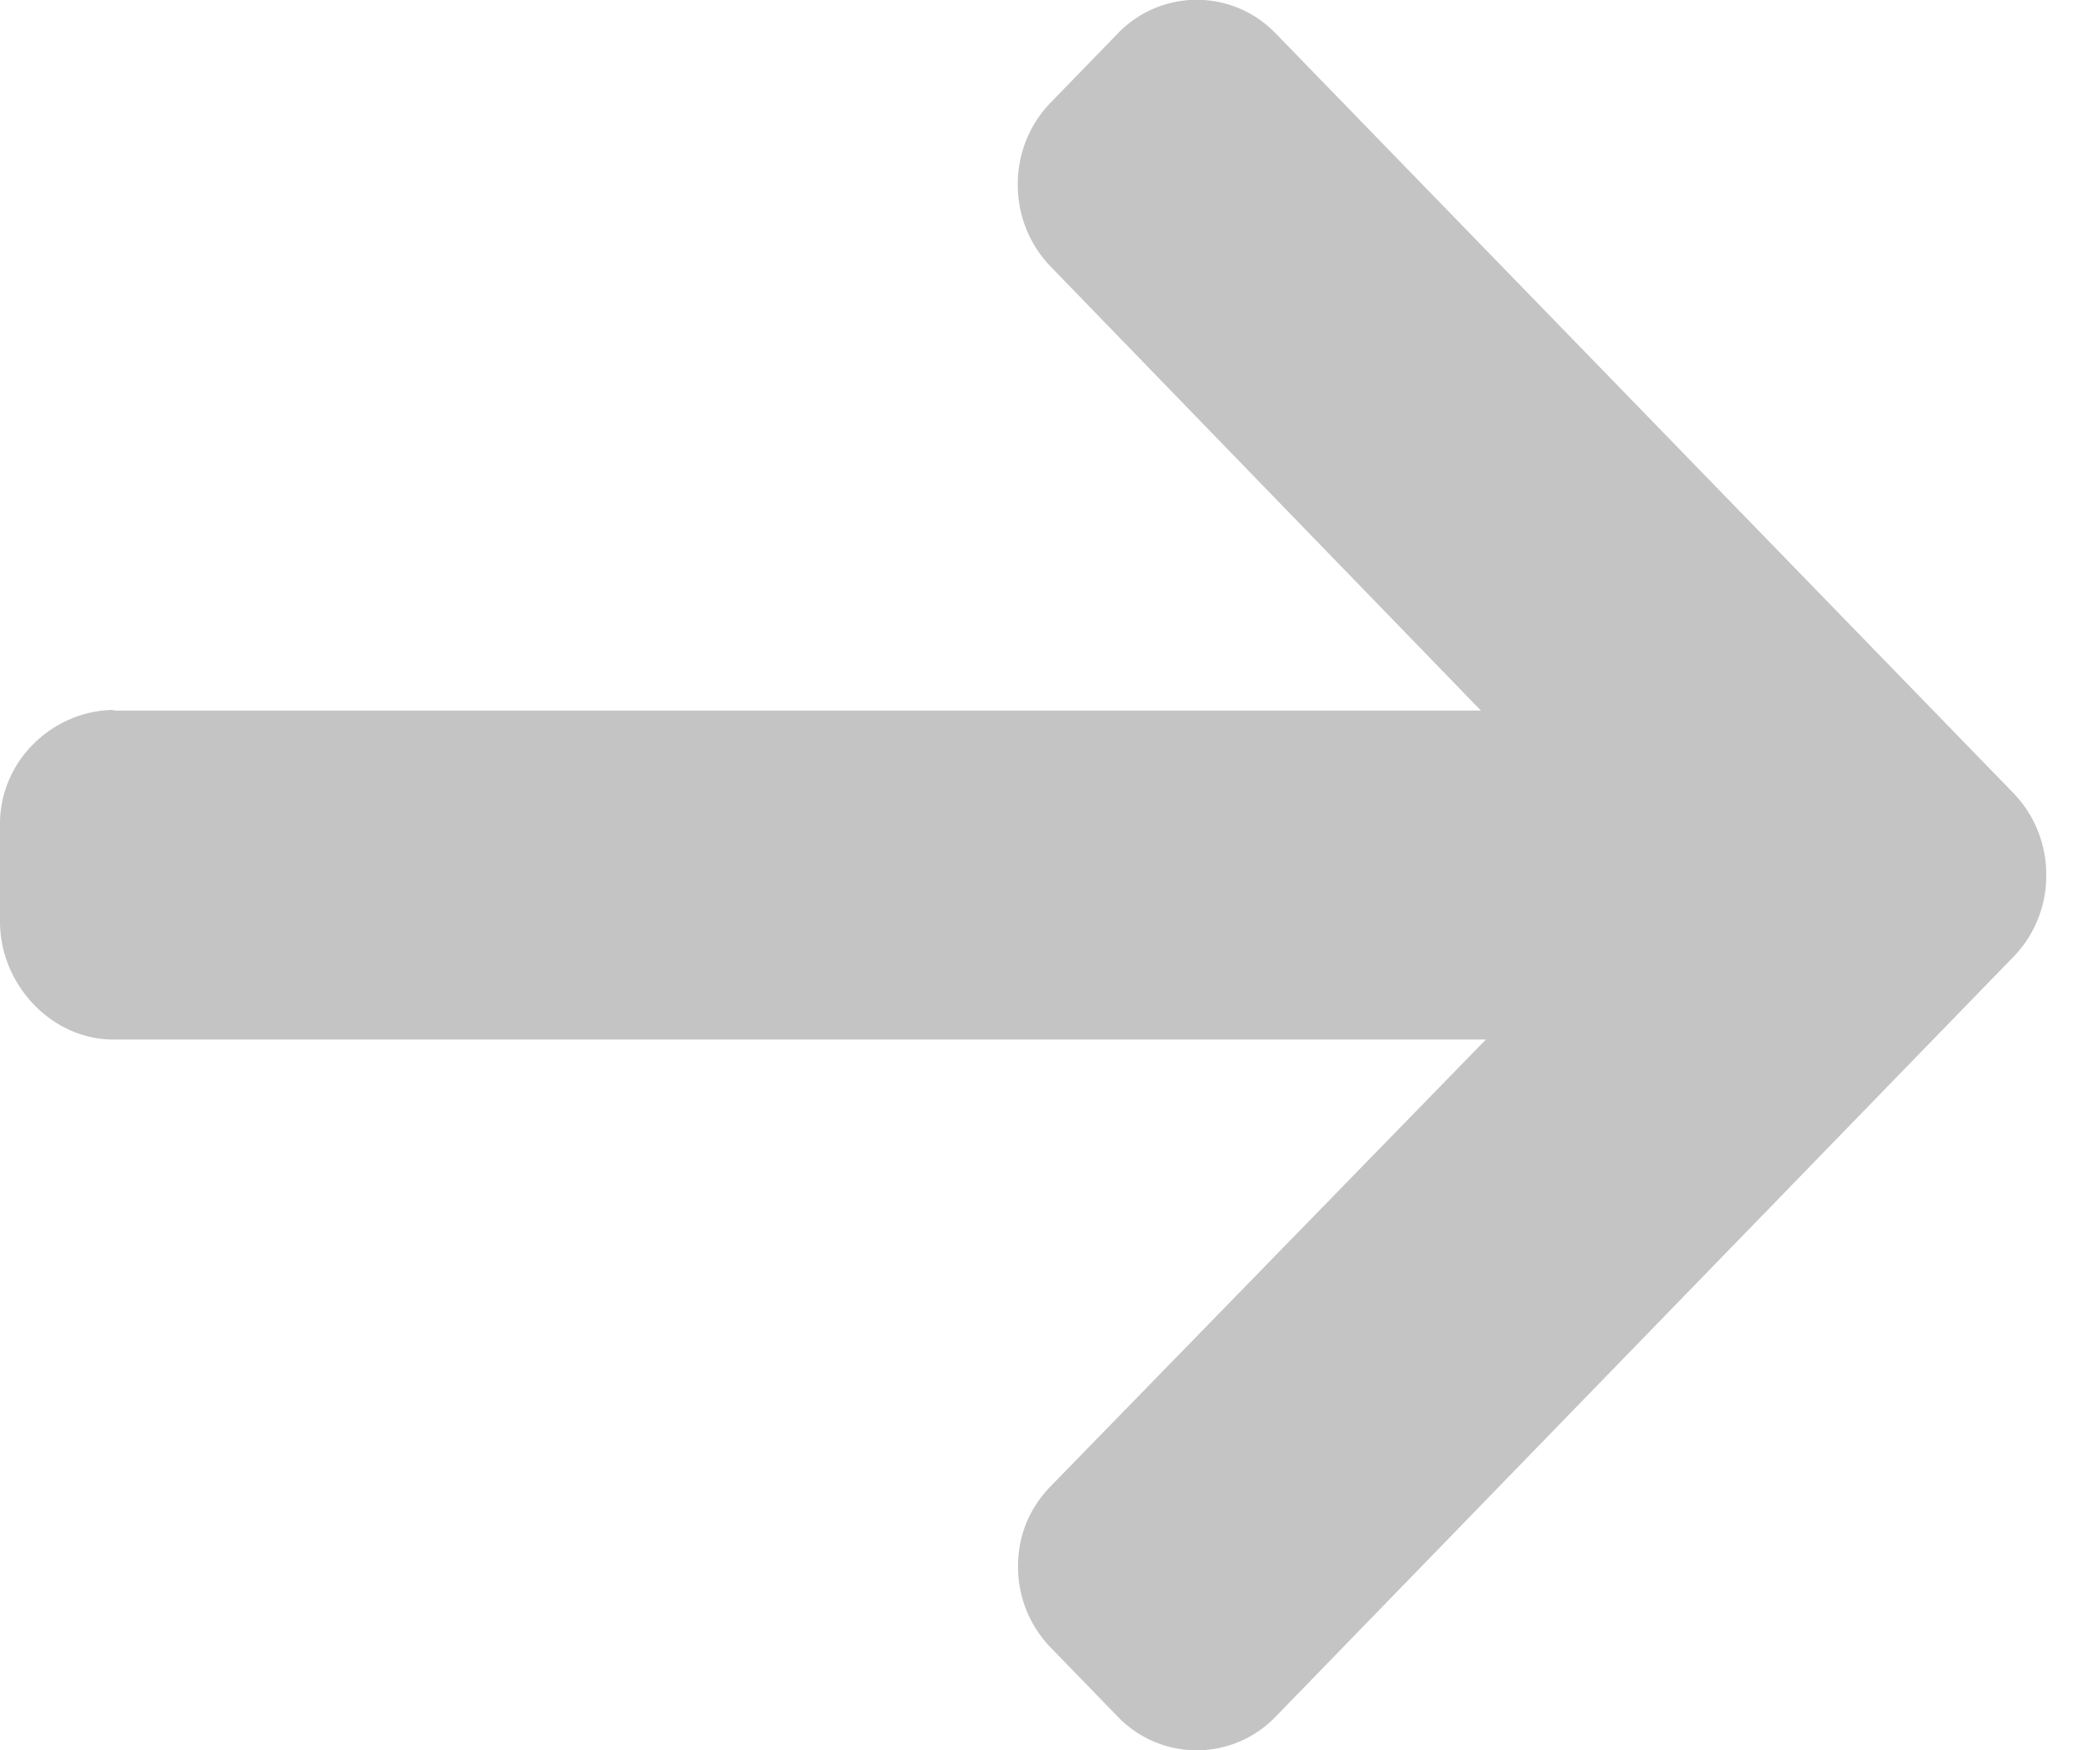 <svg width="18" height="15" viewBox="0 0 18 15" fill="none" xmlns="http://www.w3.org/2000/svg"><path d="M17.537 0H0v15h17.537z"/><path d="M.986 6.084l-.028.006h11.736l-3.69-3.807a1.004 1.004 0 0 1-.28-.702 1 1 0 0 1 .28-.7L9.58.288a.938.938 0 0 1 1.355-.001l6.324 6.511a1 1 0 0 1 .28.7.993.993 0 0 1-.28.701l-6.324 6.512a.938.938 0 0 1-1.355 0l-.574-.591a.993.993 0 0 1-.28-.698c0-.264.099-.499.28-.685l3.73-3.828H.973C.444 8.91 0 8.44 0 7.897V7.06c0-.544.457-.976.986-.976z" fill="#C4C4C4"/></svg>